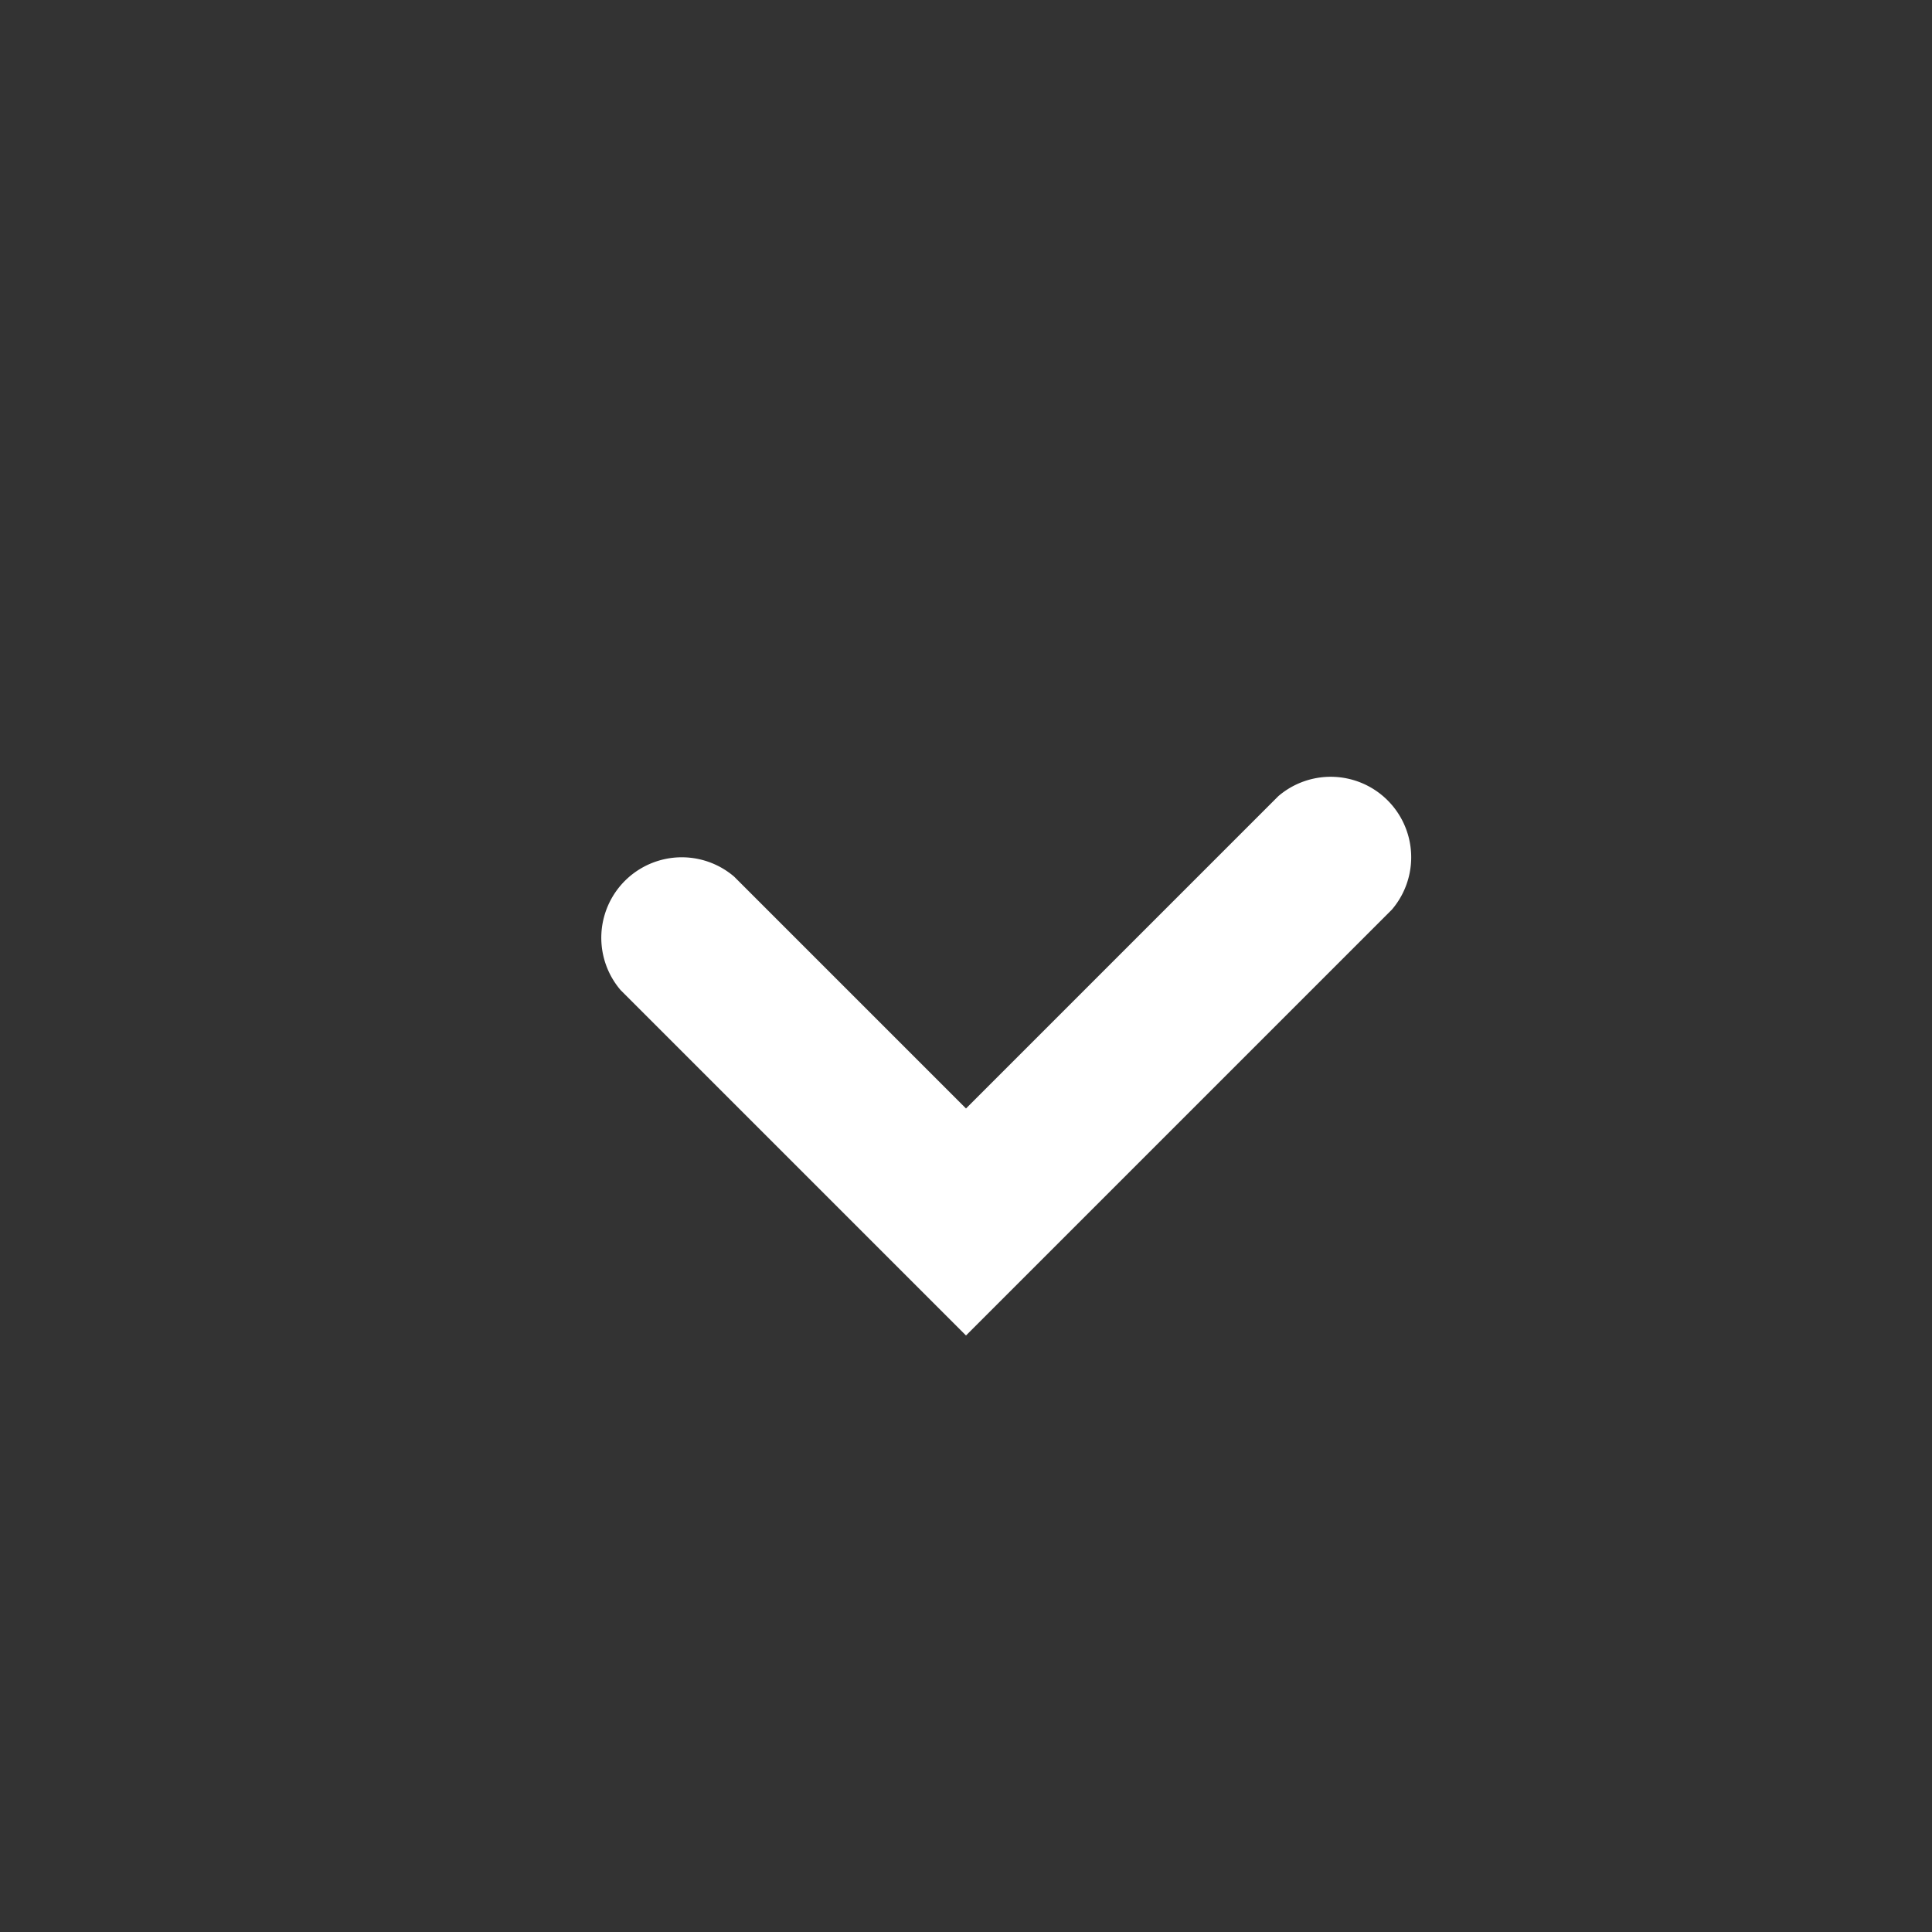 <svg xmlns="http://www.w3.org/2000/svg" viewBox="0 0 24 24" fill="#fff">
  <rect x="0" y="0" width="24" height="24" fill="#333333" stroke="none"/>
  <path d="M12 16.59l-4.29-4.29a1 1 0 0 1 1.41-1.41L12 13.77l3.88-3.88a1 1 0 0 1 1.41 1.41L12 16.59z"/>
</svg>
